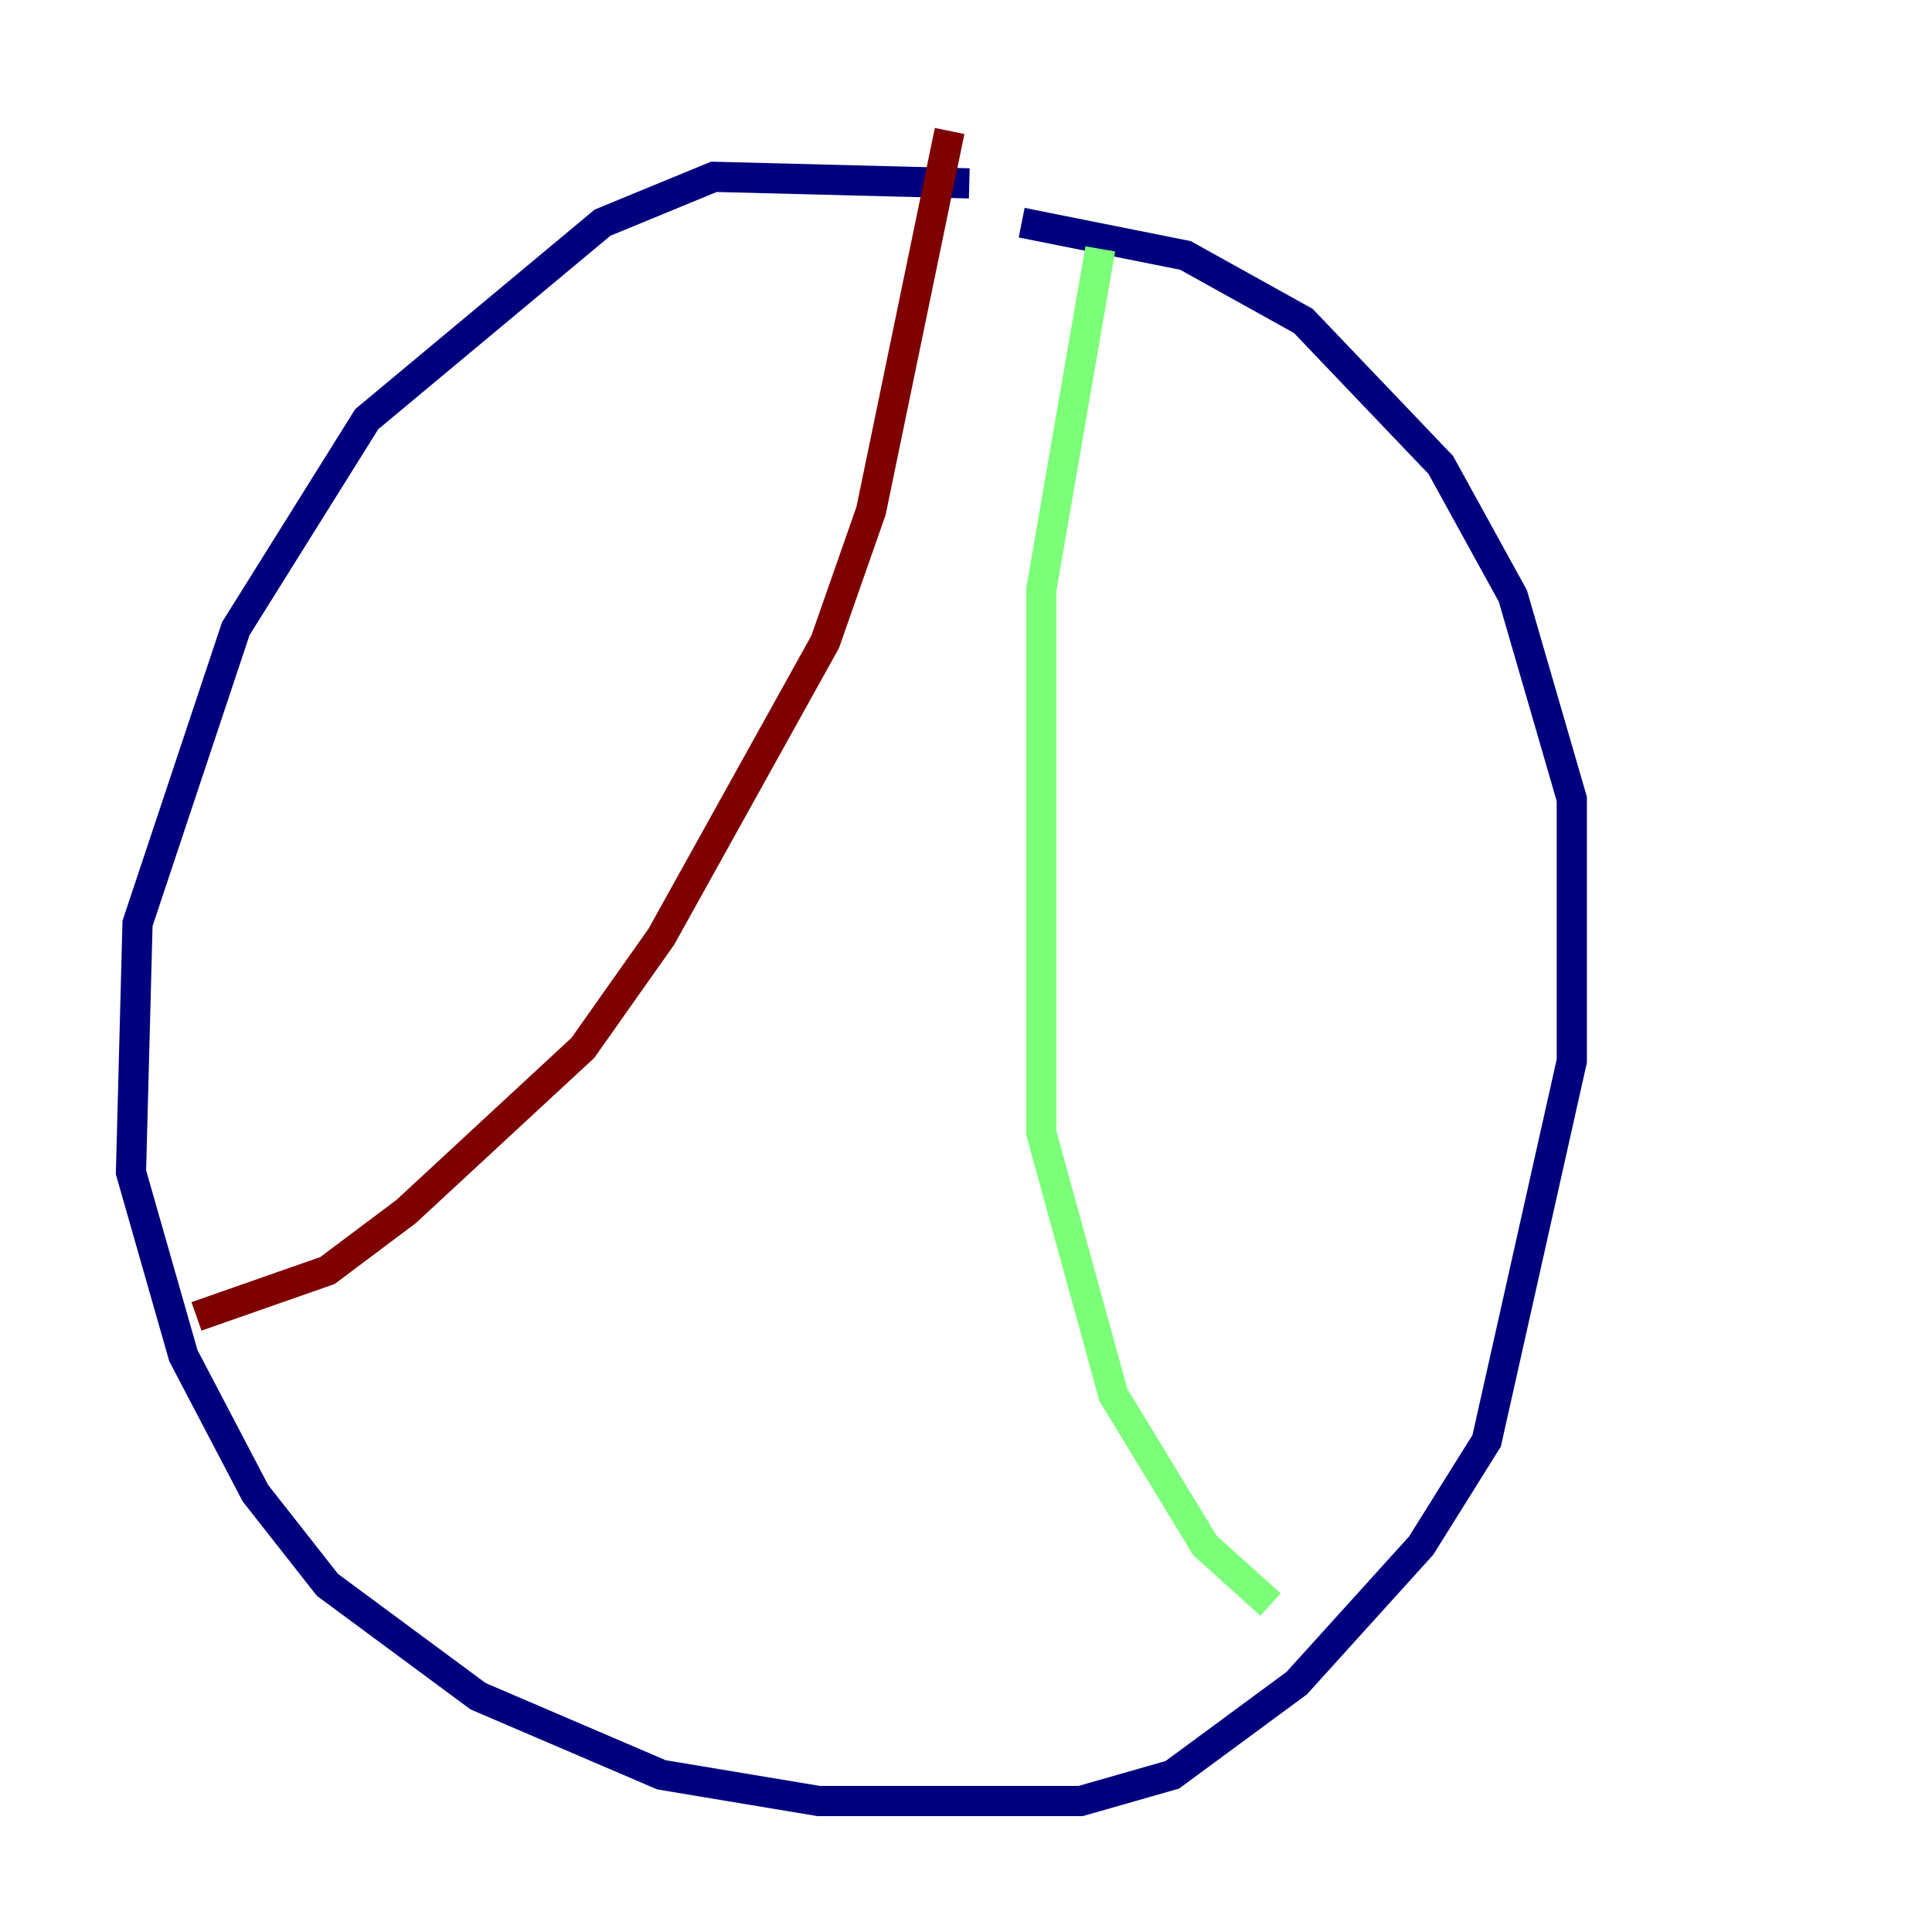 <?xml version="1.0" encoding="utf-8" ?>
<svg baseProfile="tiny" height="128" version="1.2" viewBox="0,0,128,128" width="128" xmlns="http://www.w3.org/2000/svg" xmlns:ev="http://www.w3.org/2001/xml-events" xmlns:xlink="http://www.w3.org/1999/xlink"><defs /><polyline fill="none" points="64.217,12.149 47.295,11.715 39.919,14.752 24.298,27.77 15.62,41.654 9.112,61.18 8.678,77.668 12.149,89.817 16.922,98.929 21.695,105.003 31.675,112.38 43.824,117.586 54.237,119.322 71.593,119.322 77.668,117.586 85.912,111.512 94.156,102.4 98.495,95.458 104.136,70.291 104.136,52.936 100.231,39.485 95.458,30.807 86.346,21.261 78.536,16.922 67.688,14.752" stroke="#00007f" stroke-width="2" /><polyline fill="none" points="72.895,16.488 68.99,39.051 68.99,75.064 73.763,92.42 79.837,102.4 84.176,106.305" stroke="#7cff79" stroke-width="2" /><polyline fill="none" points="62.915,8.678 57.709,33.844 54.671,42.522 43.824,62.047 38.617,69.424 26.902,80.271 21.695,84.176 13.017,87.214" stroke="#7f0000" stroke-width="2" /></svg>